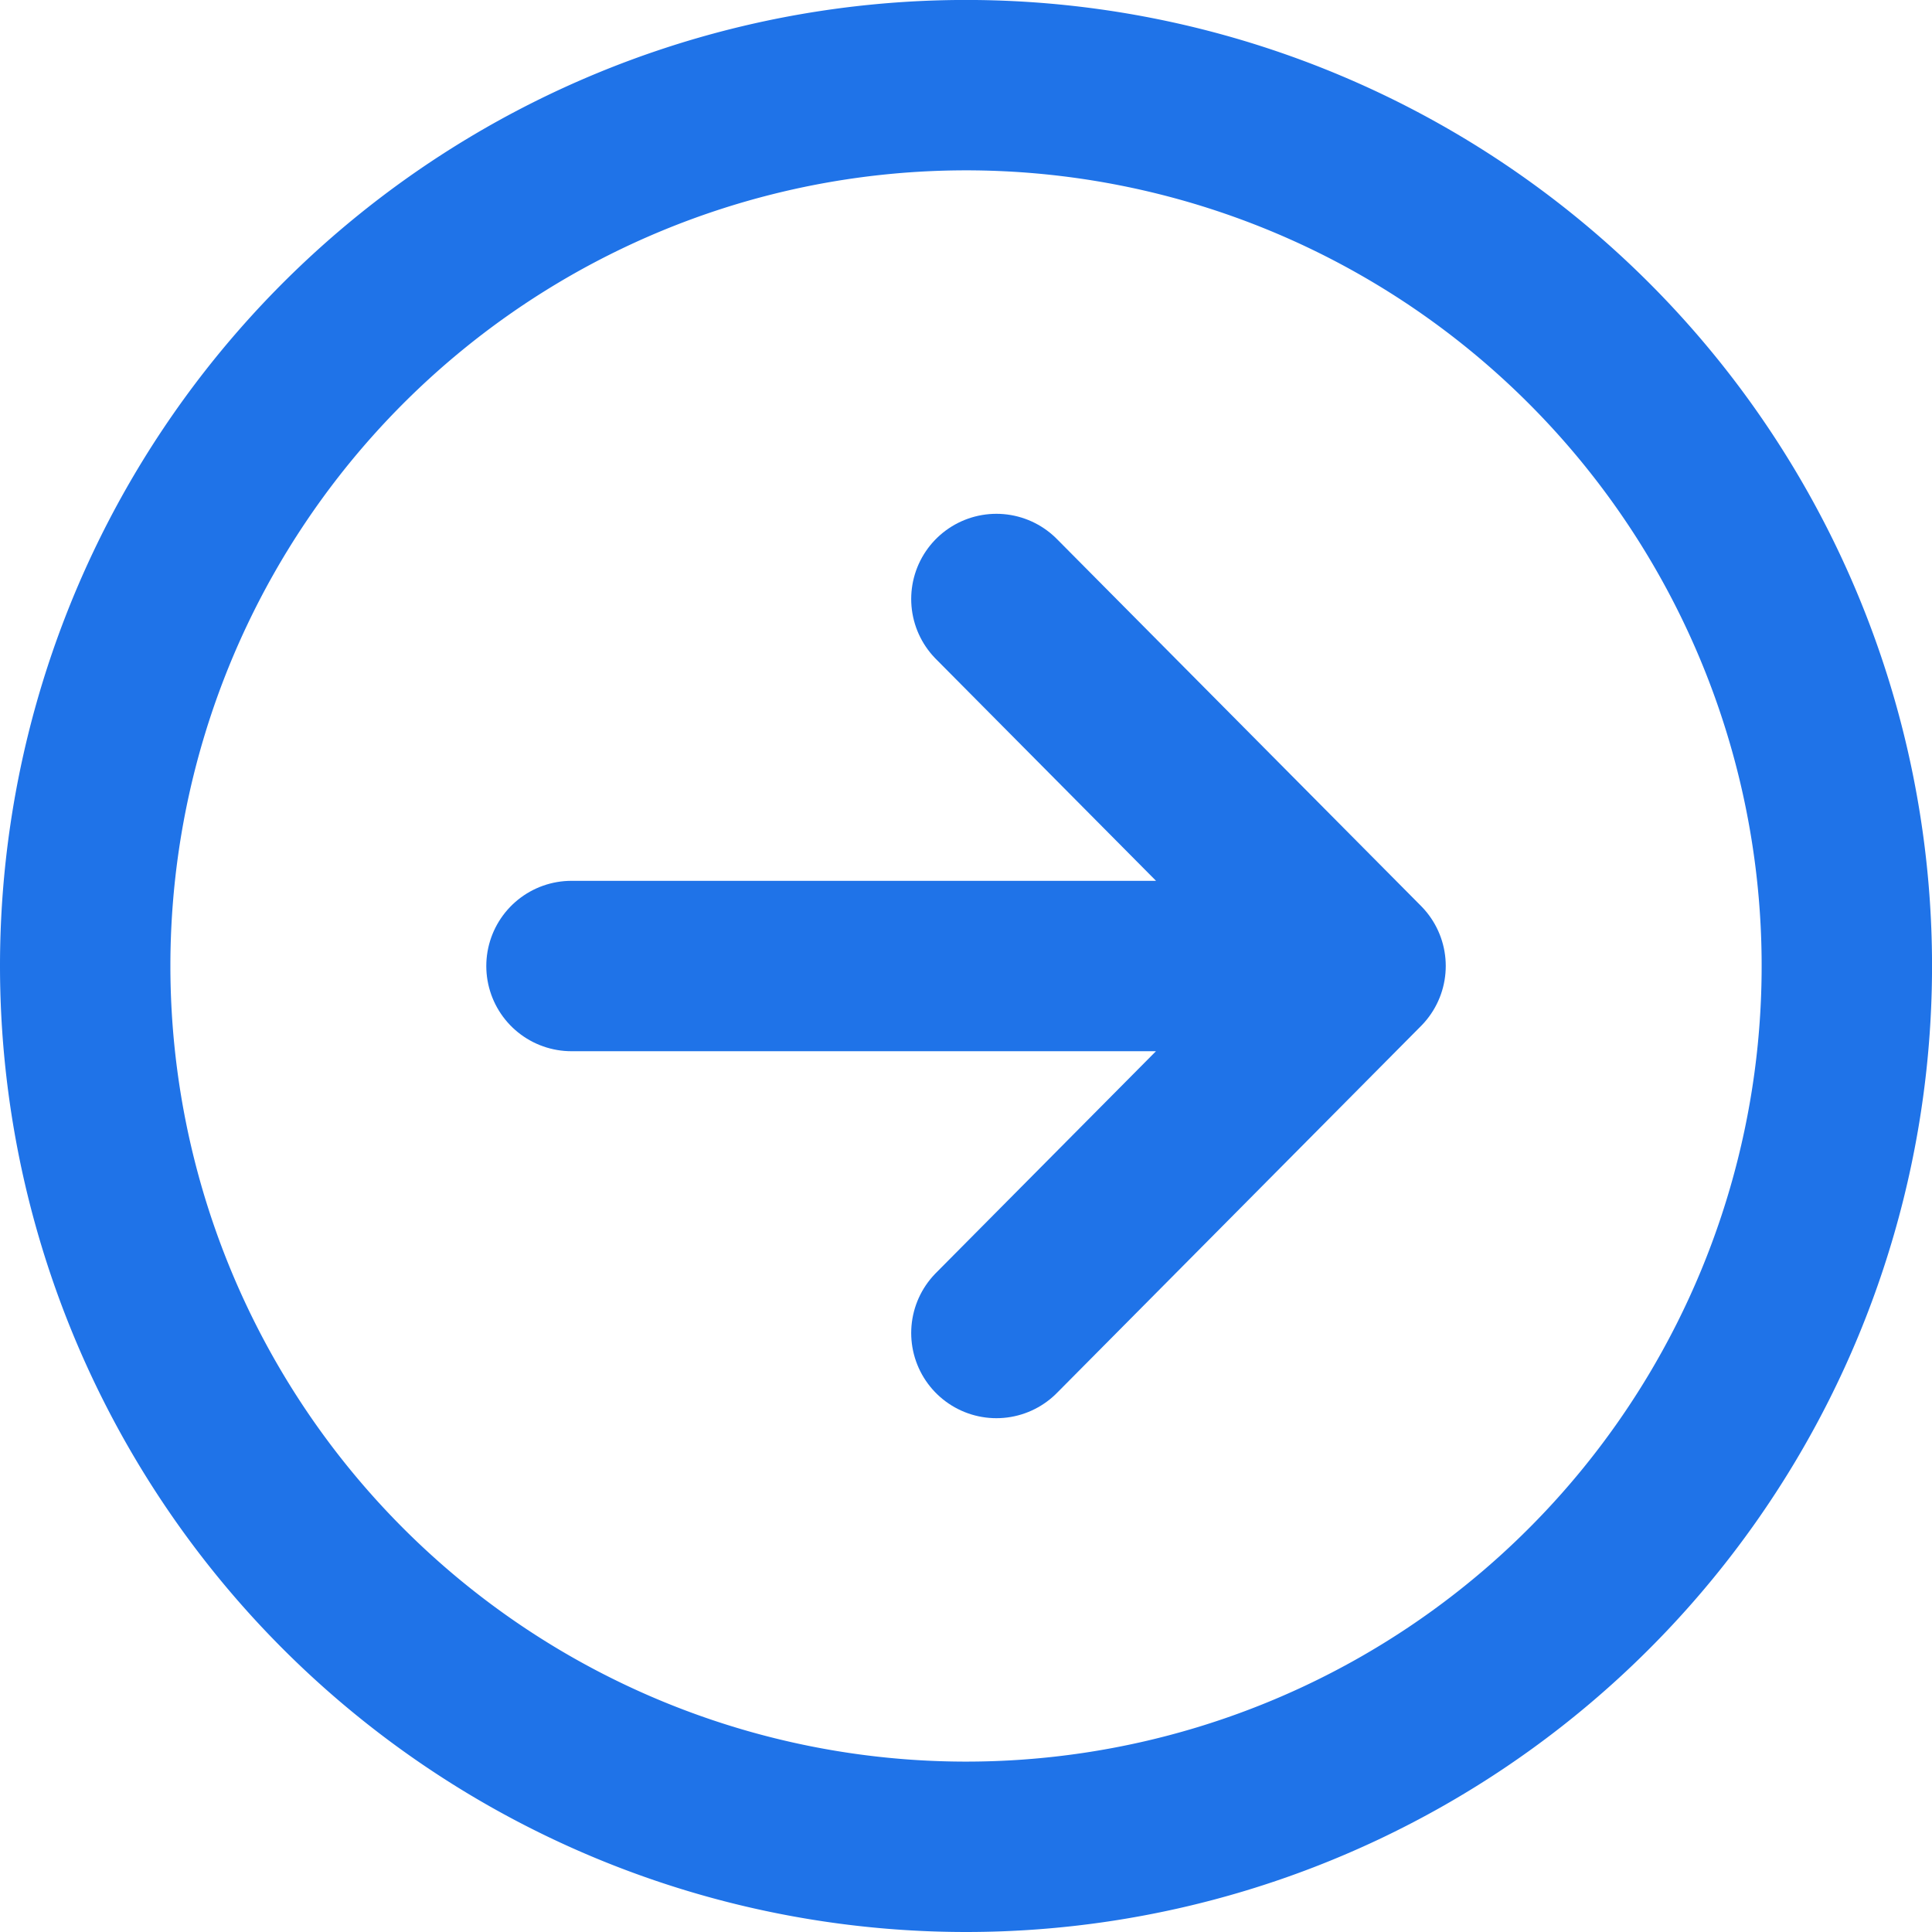 <svg xmlns="http://www.w3.org/2000/svg" width="45.355" height="45.355"><g fill="none" stroke="#1f73e8" stroke-width="4"><path d="M23.391 31.293l8.549-8.616-8.549-8.615M30.752 22.678H13.416" stroke-linecap="round" stroke-linejoin="round"/><path d="M22.678 43.355A20.678 20.678 0 102 22.678a20.683 20.683 0 0020.678 20.677z" stroke-miterlimit="10"/></g></svg>
